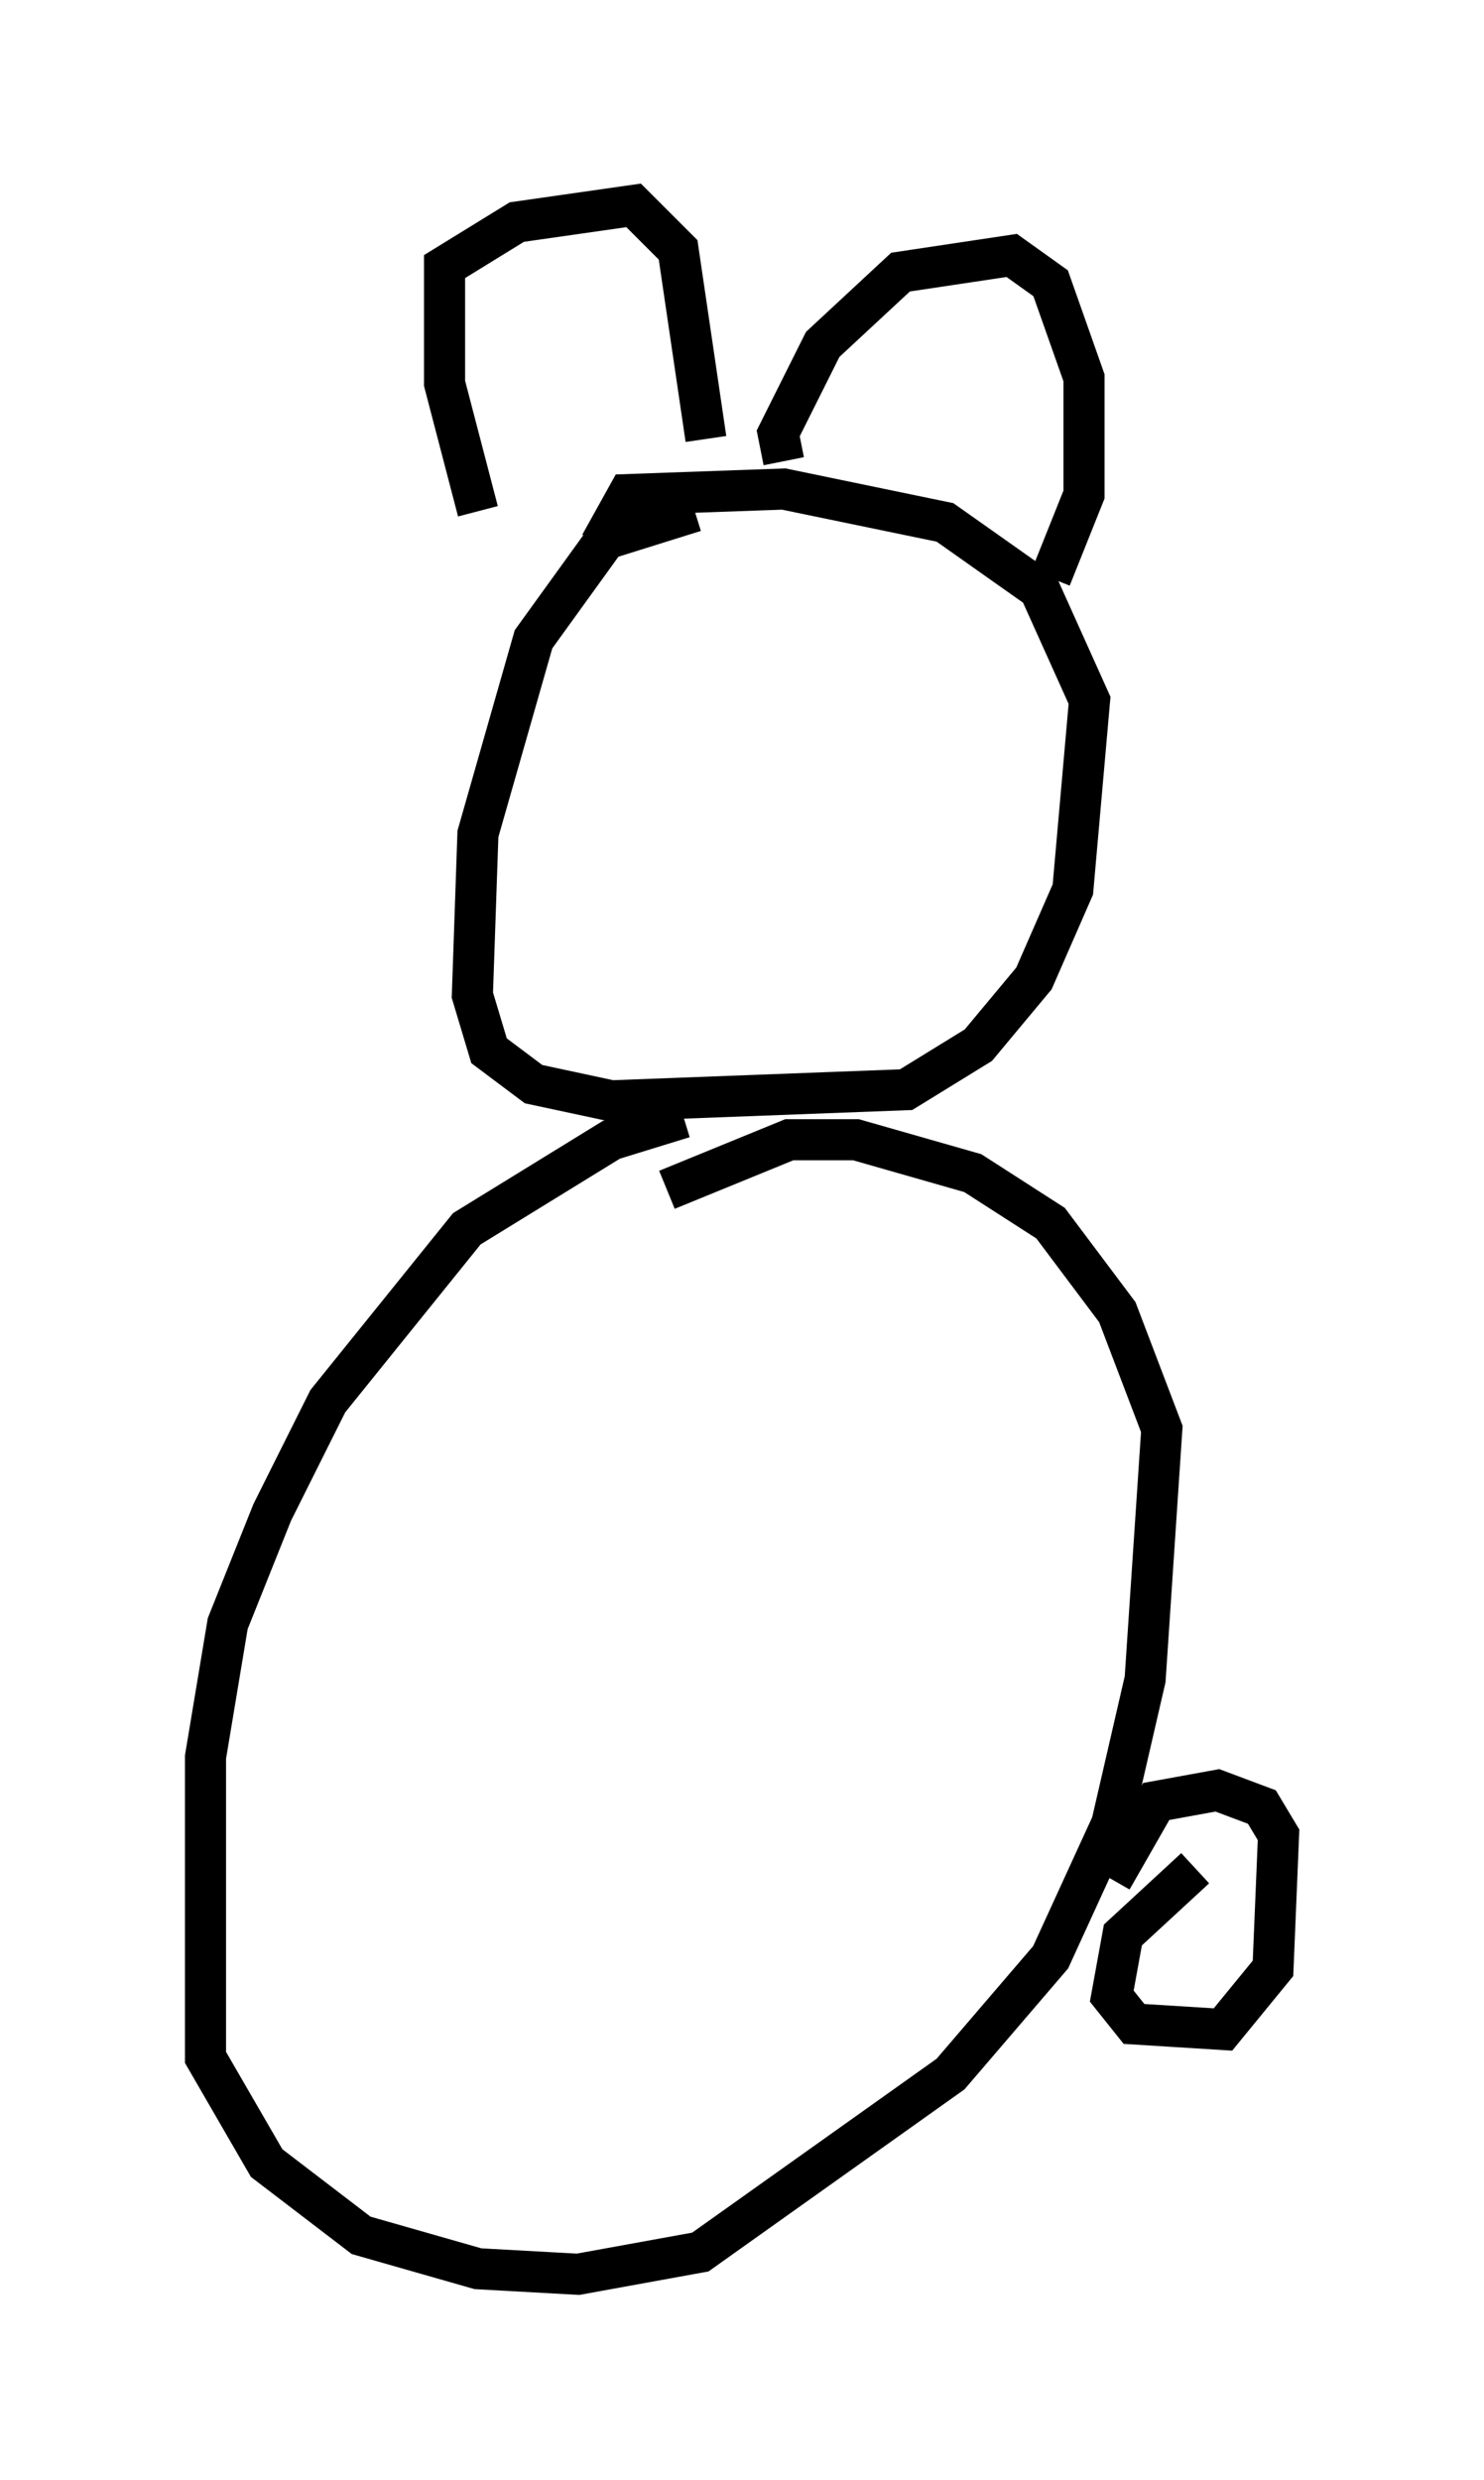 <?xml version="1.0" encoding="utf-8" ?>
<svg baseProfile="full" height="60.338" version="1.1" width="36.116" xmlns="http://www.w3.org/2000/svg" xmlns:ev="http://www.w3.org/2001/xml-events" xmlns:xlink="http://www.w3.org/1999/xlink"><defs /><rect fill="white" height="60.338" width="36.116" x="0" y="0" /><path d="M21.509, 27.192 m-4.871, 0.0 l-1.759, 0.541 -3.518, 2.165 l-3.383, 4.195 -1.353, 2.706 l-1.083, 2.706 -0.541, 3.248 l0.0, 7.307 1.488, 2.571 l2.3, 1.759 2.842, 0.812 l2.436, 0.135 2.977, -0.541 l6.089, -4.33 2.436, -2.842 l1.488, -3.248 0.812, -3.518 l0.406, -6.089 -1.083, -2.842 l-1.624, -2.165 -1.894, -1.218 l-2.842, -0.812 -1.624, 0.0 l-2.977, 1.218 m0.677, -16.509 l-2.165, 0.677 -1.759, 2.436 l-1.353, 4.736 -0.135, 3.924 l0.406, 1.353 1.083, 0.812 l1.894, 0.406 7.172, -0.271 l1.759, -1.083 1.353, -1.624 l0.947, -2.165 0.406, -4.601 l-1.218, -2.706 -2.3, -1.624 l-3.924, -0.812 -3.789, 0.135 l-0.677, 1.218 m-2.977, -0.812 l-0.812, -3.112 0.0, -2.842 l1.759, -1.083 2.842, -0.406 l1.083, 1.083 0.677, 4.601 m1.894, 0.541 l-0.135, -0.677 1.083, -2.165 l1.894, -1.759 2.706, -0.406 l0.947, 0.677 0.812, 2.3 l0.0, 2.842 -0.812, 2.03 m3.518, 31.393 l-1.759, 1.624 -0.271, 1.488 l0.541, 0.677 2.165, 0.135 l1.218, -1.488 0.135, -3.248 l-0.406, -0.677 -1.083, -0.406 l-1.488, 0.271 -1.083, 1.894 " fill="none" stroke="black" stroke-width="1" /></svg>